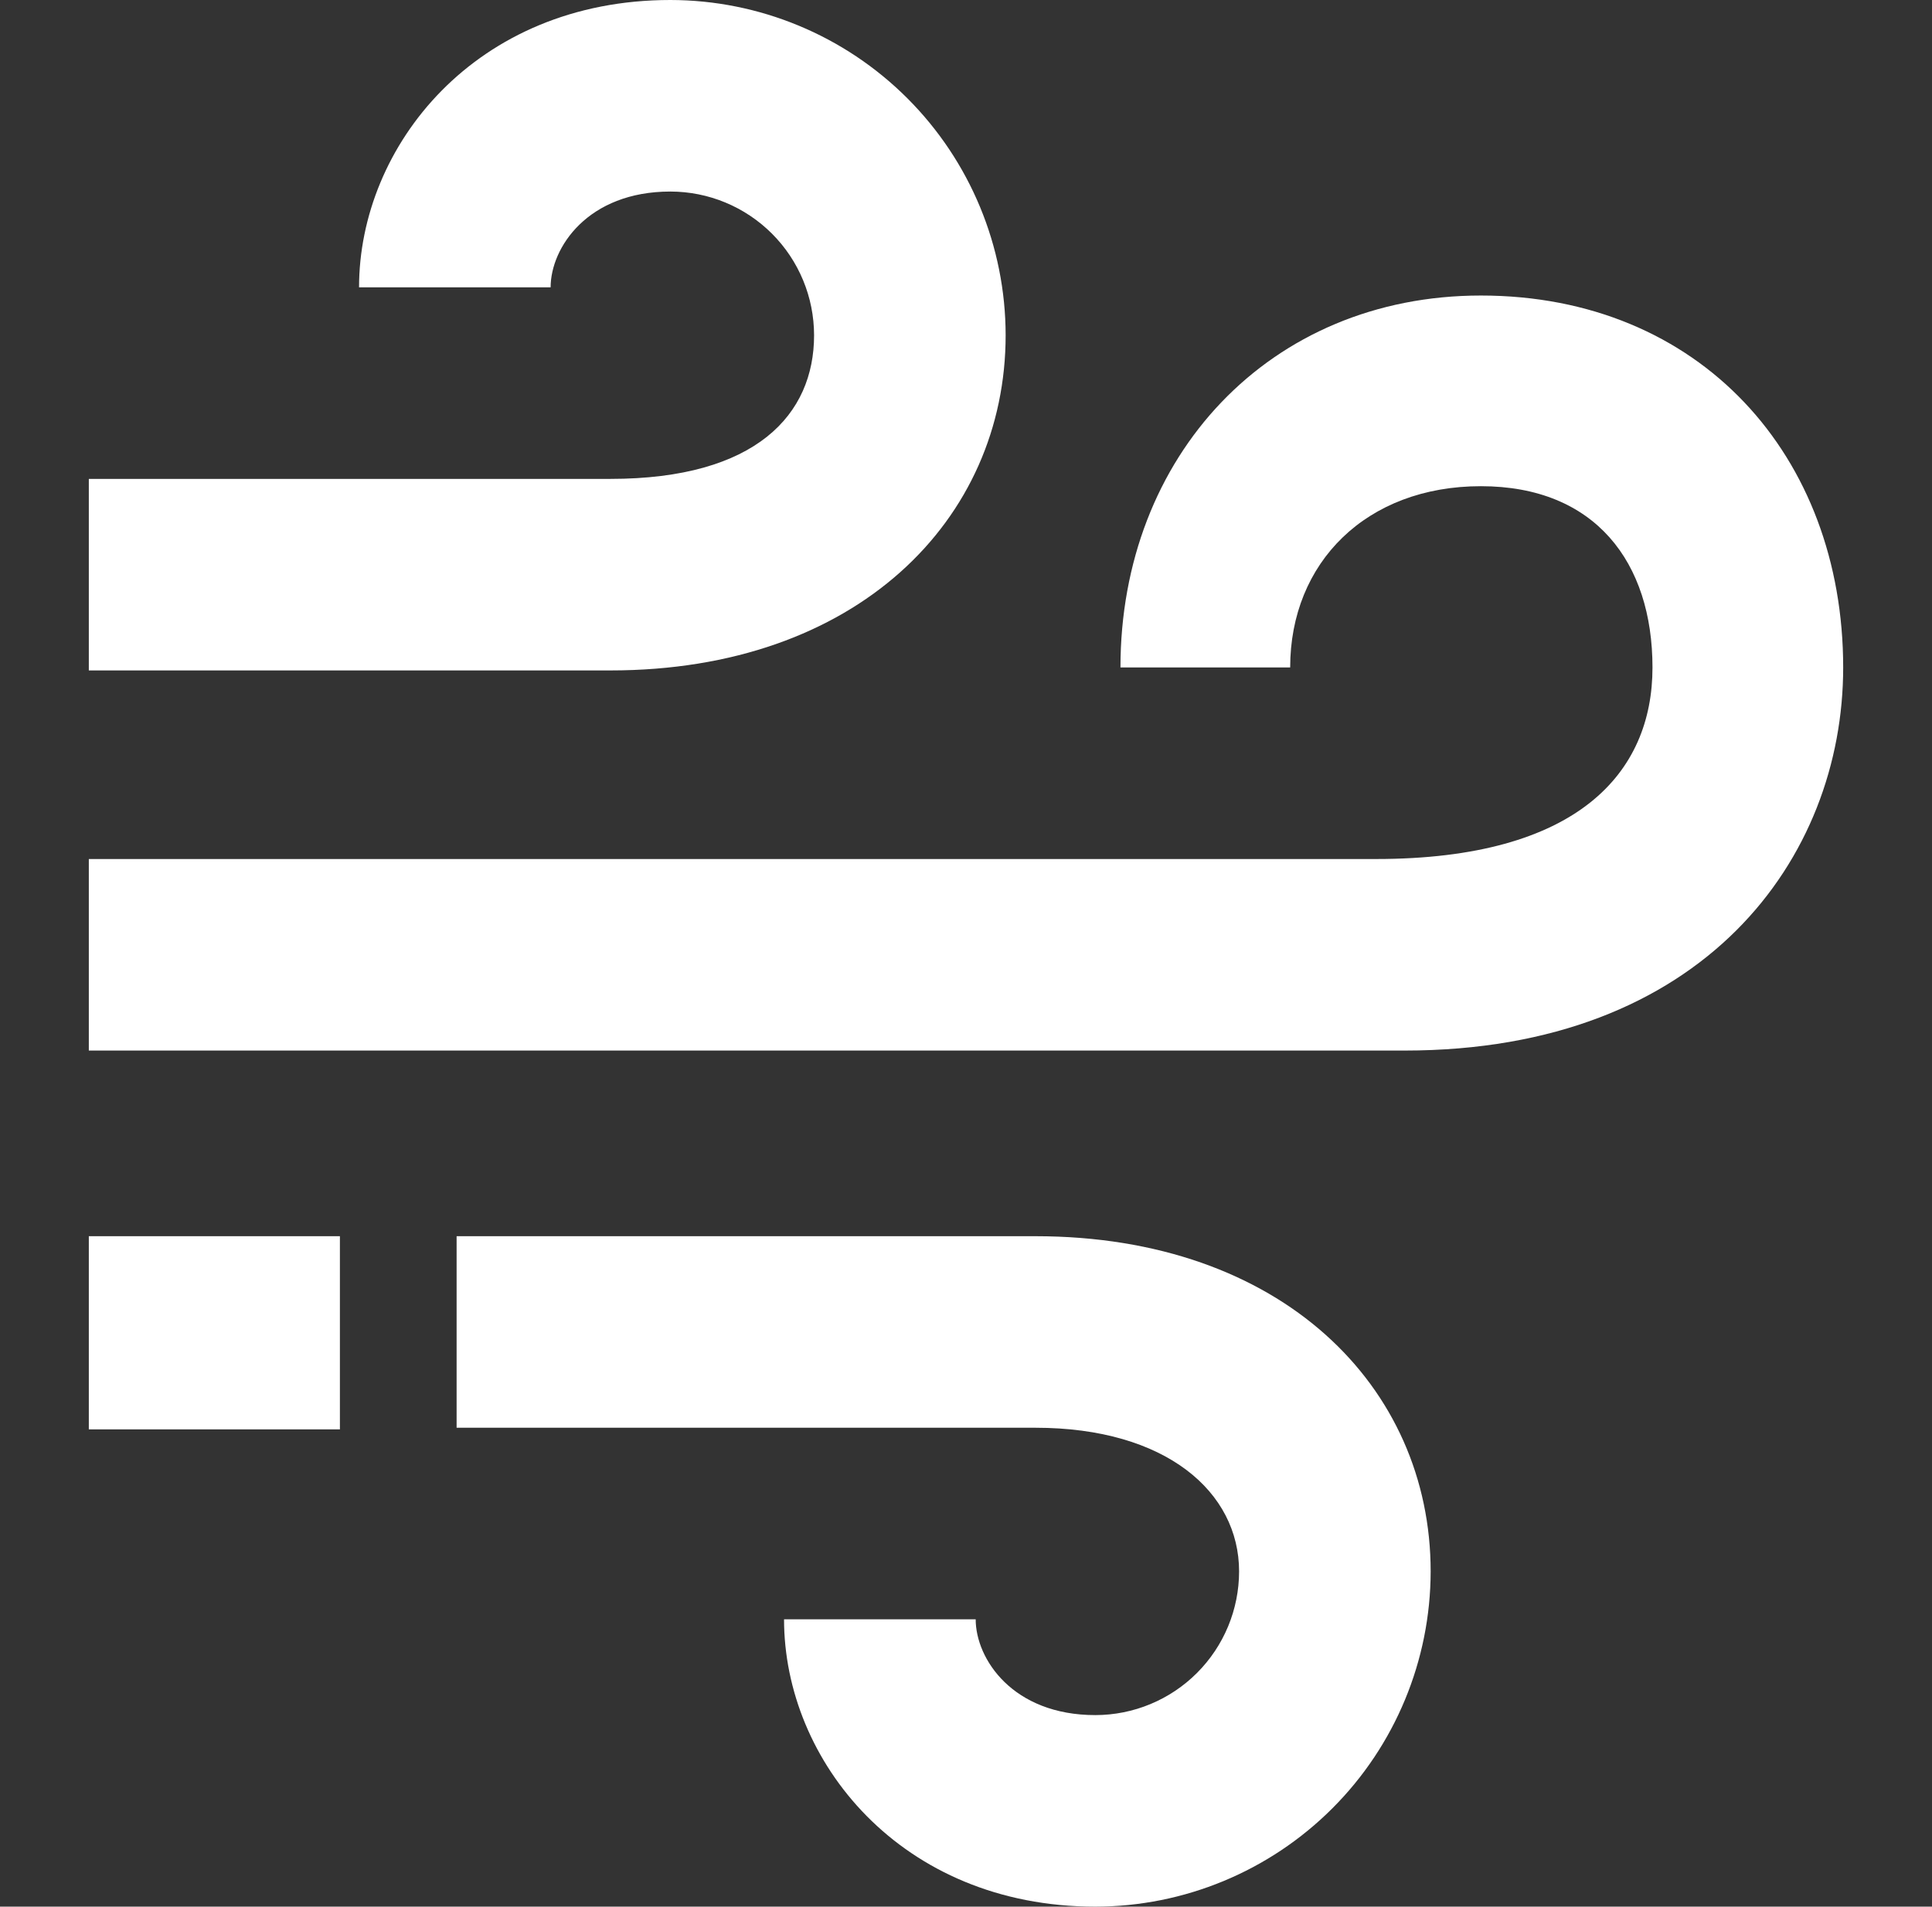 <svg width="77" height="76" viewBox="0 0 77 76" fill="none" xmlns="http://www.w3.org/2000/svg">
<rect x="0" y="0" width="77" height="76" fill="#333333" stroke="none"/>
<g clip-path="url(#clip0_2_400)">
<path d="M13.547 49.276H3.54V56.975H13.547V49.276ZM57.019 62.64C57.014 66.182 55.605 69.579 53.1 72.083C50.595 74.588 47.198 75.997 43.655 76C35.891 76 31.248 70.18 31.248 64.546H38.886C38.886 66.129 40.365 68.365 43.655 68.365C45.174 68.364 46.631 67.76 47.705 66.686C48.779 65.612 49.383 64.156 49.384 62.637C49.384 59.48 46.48 56.911 41.268 56.911H18.198V49.276H41.268C51.075 49.276 57.019 55.271 57.019 62.64ZM57.019 62.64C57.014 66.182 55.605 69.579 53.1 72.083C50.595 74.588 47.198 75.997 43.655 76C35.891 76 31.248 70.18 31.248 64.546H38.886C38.886 66.129 40.365 68.365 43.655 68.365C45.174 68.364 46.631 67.76 47.705 66.686C48.779 65.612 49.383 64.156 49.384 62.637C49.384 59.48 46.48 56.911 41.268 56.911H18.198V49.276H41.268C51.075 49.276 57.019 55.271 57.019 62.64ZM59.02 11.78C50.597 11.78 44.656 18.183 44.656 26.606H51.42C51.42 22.42 54.46 19.38 59.02 19.38C63.58 19.38 65.86 22.42 65.86 26.606C65.86 30.793 62.899 34.241 54.84 34.241H3.54V41.876H55.98C67.915 41.876 73.46 34.206 73.46 26.606C73.46 18.183 67.76 11.78 59.02 11.78ZM40.08 13.363C40.077 9.82 38.668 6.423 36.163 3.918C33.657 1.412 30.26 0.003 26.717 0C18.952 0 14.31 5.82 14.31 11.454H21.945C21.945 9.87 23.427 7.635 26.717 7.635C28.236 7.636 29.692 8.239 30.767 9.314C31.841 10.388 32.444 11.844 32.445 13.363C32.445 16.52 30.14 19.089 24.329 19.089H3.54V26.724H24.329C34.136 26.724 40.08 20.729 40.08 13.36V13.363ZM40.08 13.363C40.077 9.82 38.668 6.423 36.163 3.918C33.657 1.412 30.26 0.003 26.717 0C18.952 0 14.31 5.82 14.31 11.454H21.945C21.945 9.87 23.427 7.635 26.717 7.635C28.236 7.636 29.692 8.239 30.767 9.314C31.841 10.388 32.444 11.844 32.445 13.363C32.445 16.52 30.14 19.089 24.329 19.089H3.54V26.724H24.329C34.136 26.724 40.08 20.729 40.08 13.36V13.363Z" fill="white"/>
</g>
<defs>
<clipPath id="clip0_2_400">
<rect width="76" height="76" fill="white" transform="translate(0.5)"/>
</clipPath>
</defs>
</svg>
